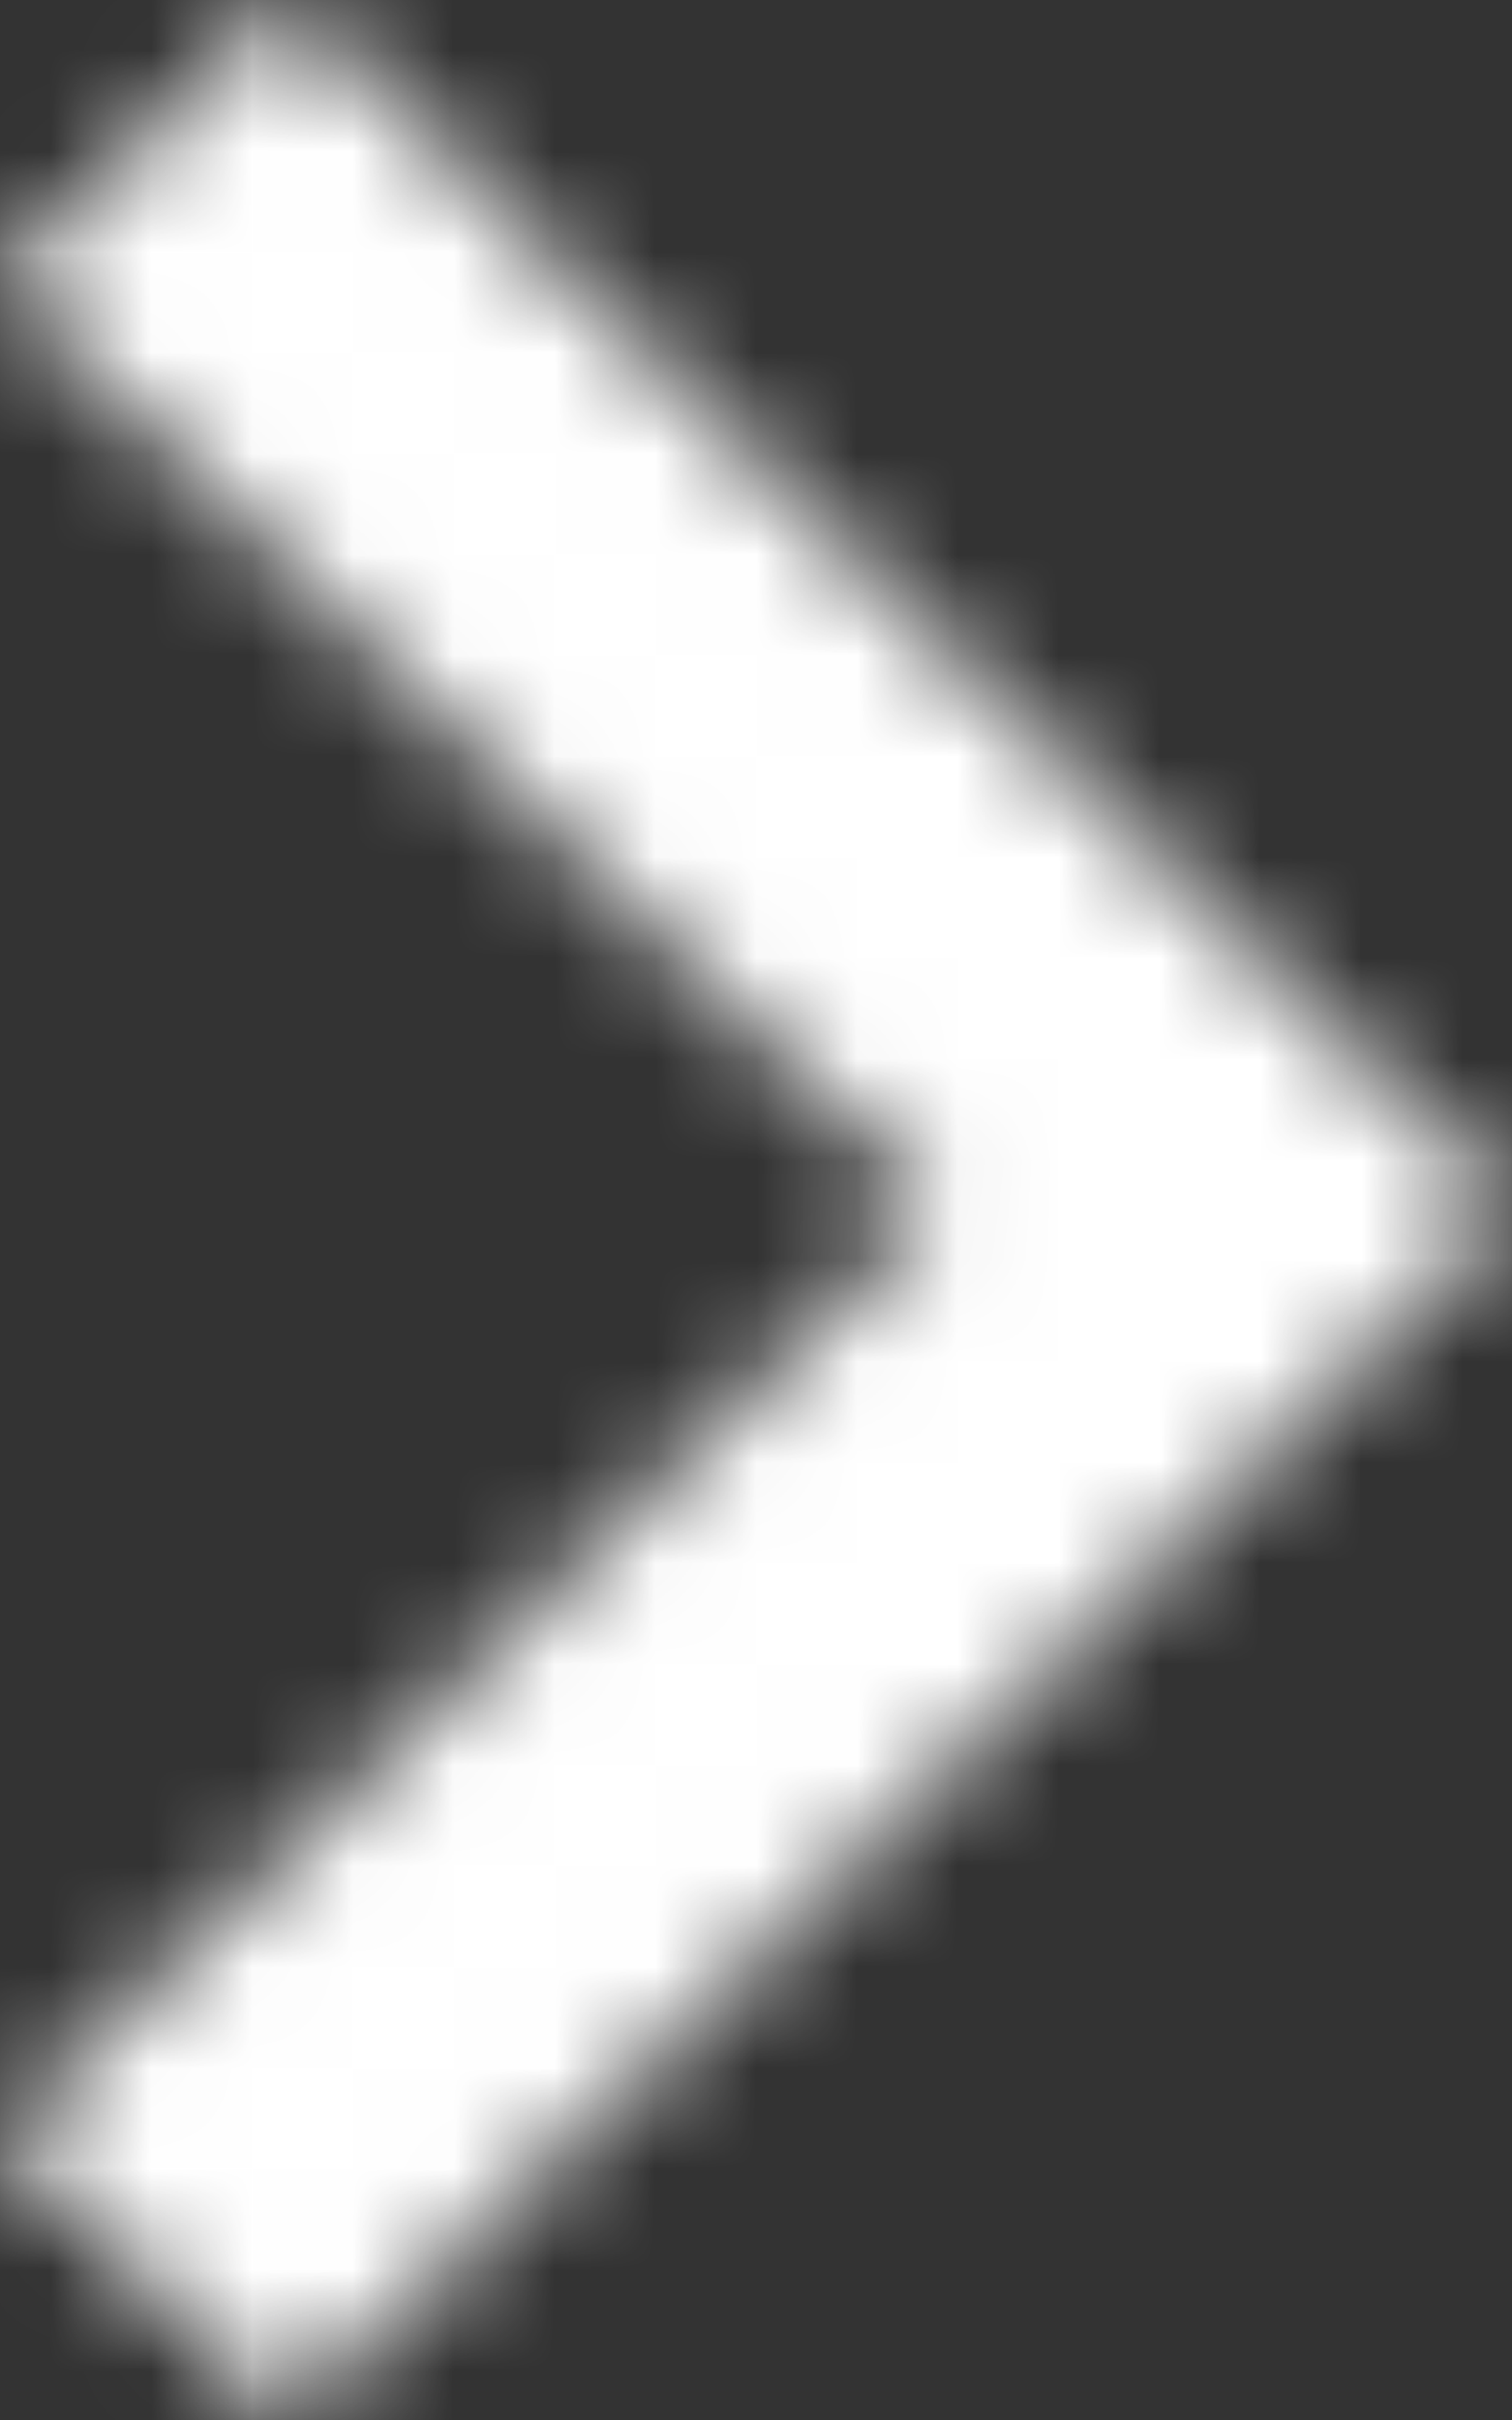 <svg xmlns="http://www.w3.org/2000/svg" xmlns:xlink="http://www.w3.org/1999/xlink" width="15" height="24" viewBox="0 0 15 24">
    <rect x="0" y="0" width="15" height="24" fill="#333333" stroke="none"/>
    <defs>
        <path id="a" d="M2.854 0L0 2.82 9.271 12 0 21.18 2.854 24 15 12z"/>
    </defs>
    <g fill="none" fill-rule="evenodd">
        <mask id="b" fill="#fff">
            <use xlink:href="#a"/>
        </mask>
        <g fill="#fff" fill-rule="nonzero" mask="url(#b)">
            <path d="M-43-38H57V62H-43z"/>
        </g>
    </g>
</svg>
